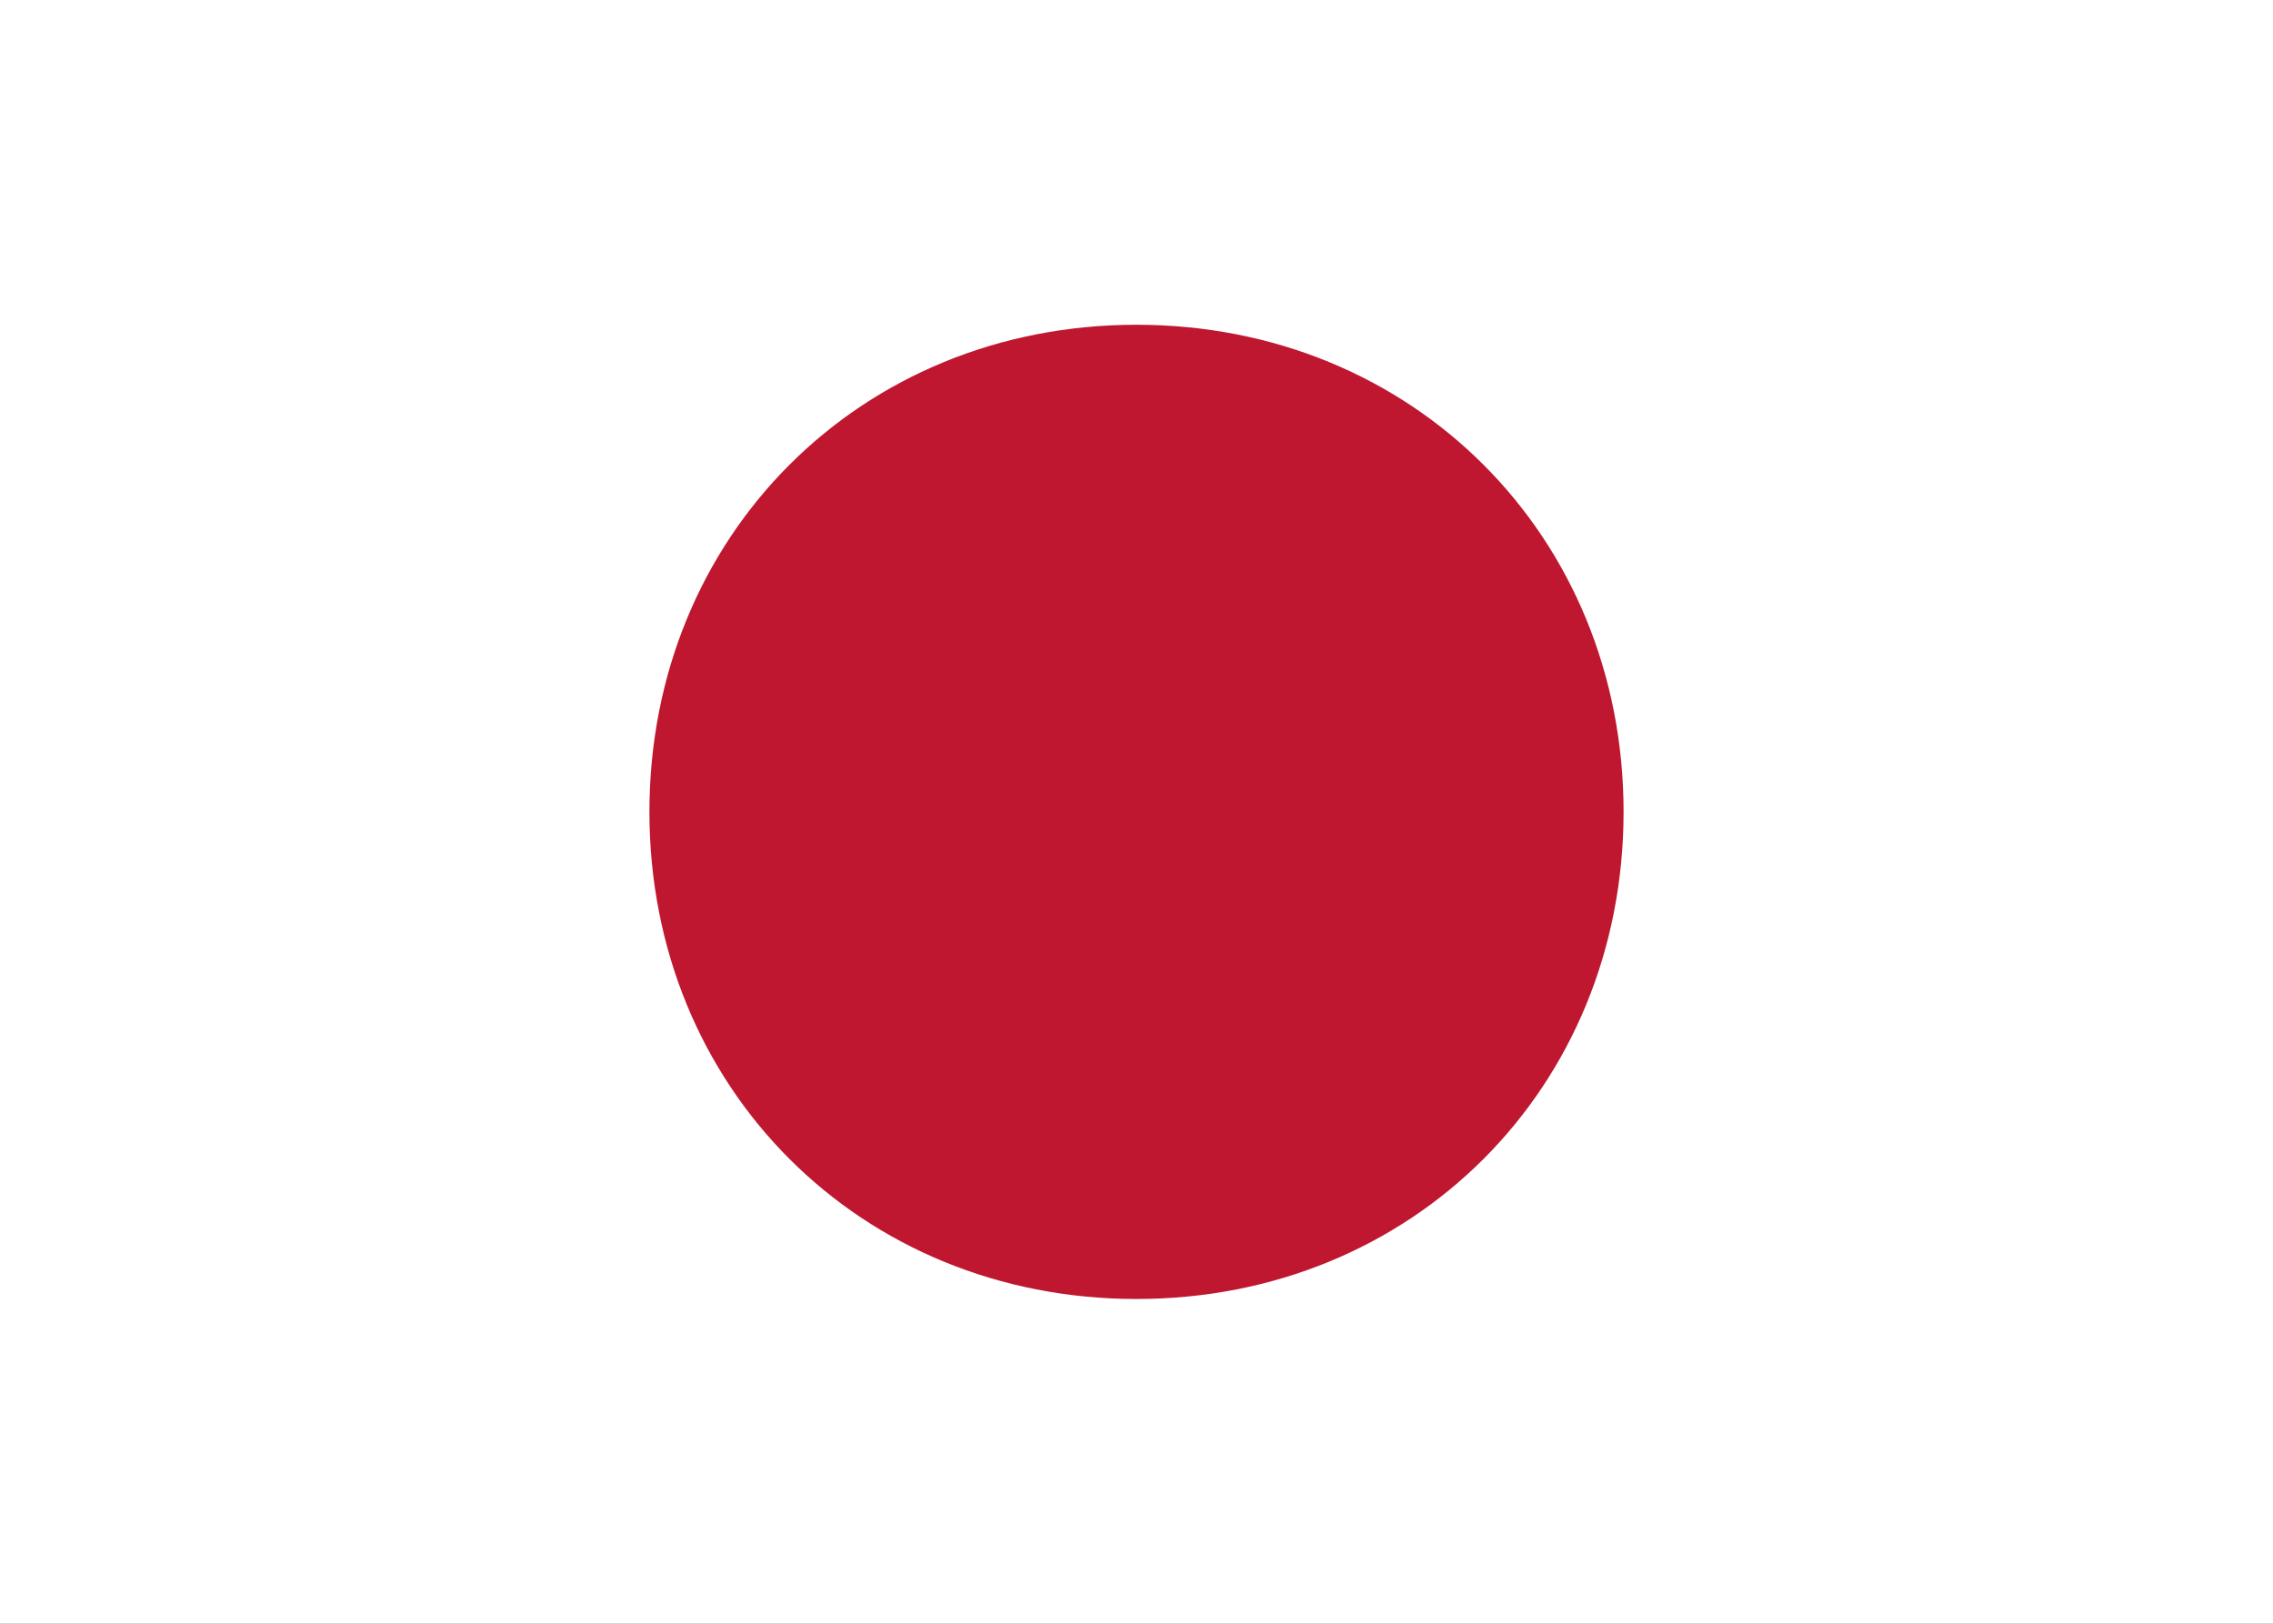 <svg xmlns="http://www.w3.org/2000/svg" xmlns:xlink="http://www.w3.org/1999/xlink" viewBox="0 0 14 10"><rect x="0" y="0" width="14" height="10" fill="#333333" stroke="none"/><defs><path id="a" d="M0 0h14v10H0z"/></defs><use xlink:href="#a" overflow="visible" fill="#FFF"/><clipPath id="b"><use xlink:href="#a" overflow="visible"/></clipPath><path clip-path="url(#b)" fill="#FFF" d="M-.1 0h14v9.8h-14z"/><path fill="#BE172F" d="M7 2c1.7 0 3 1.3 3 3S8.7 8 7 8 4 6.7 4 5s1.3-3 3-3"/></svg>